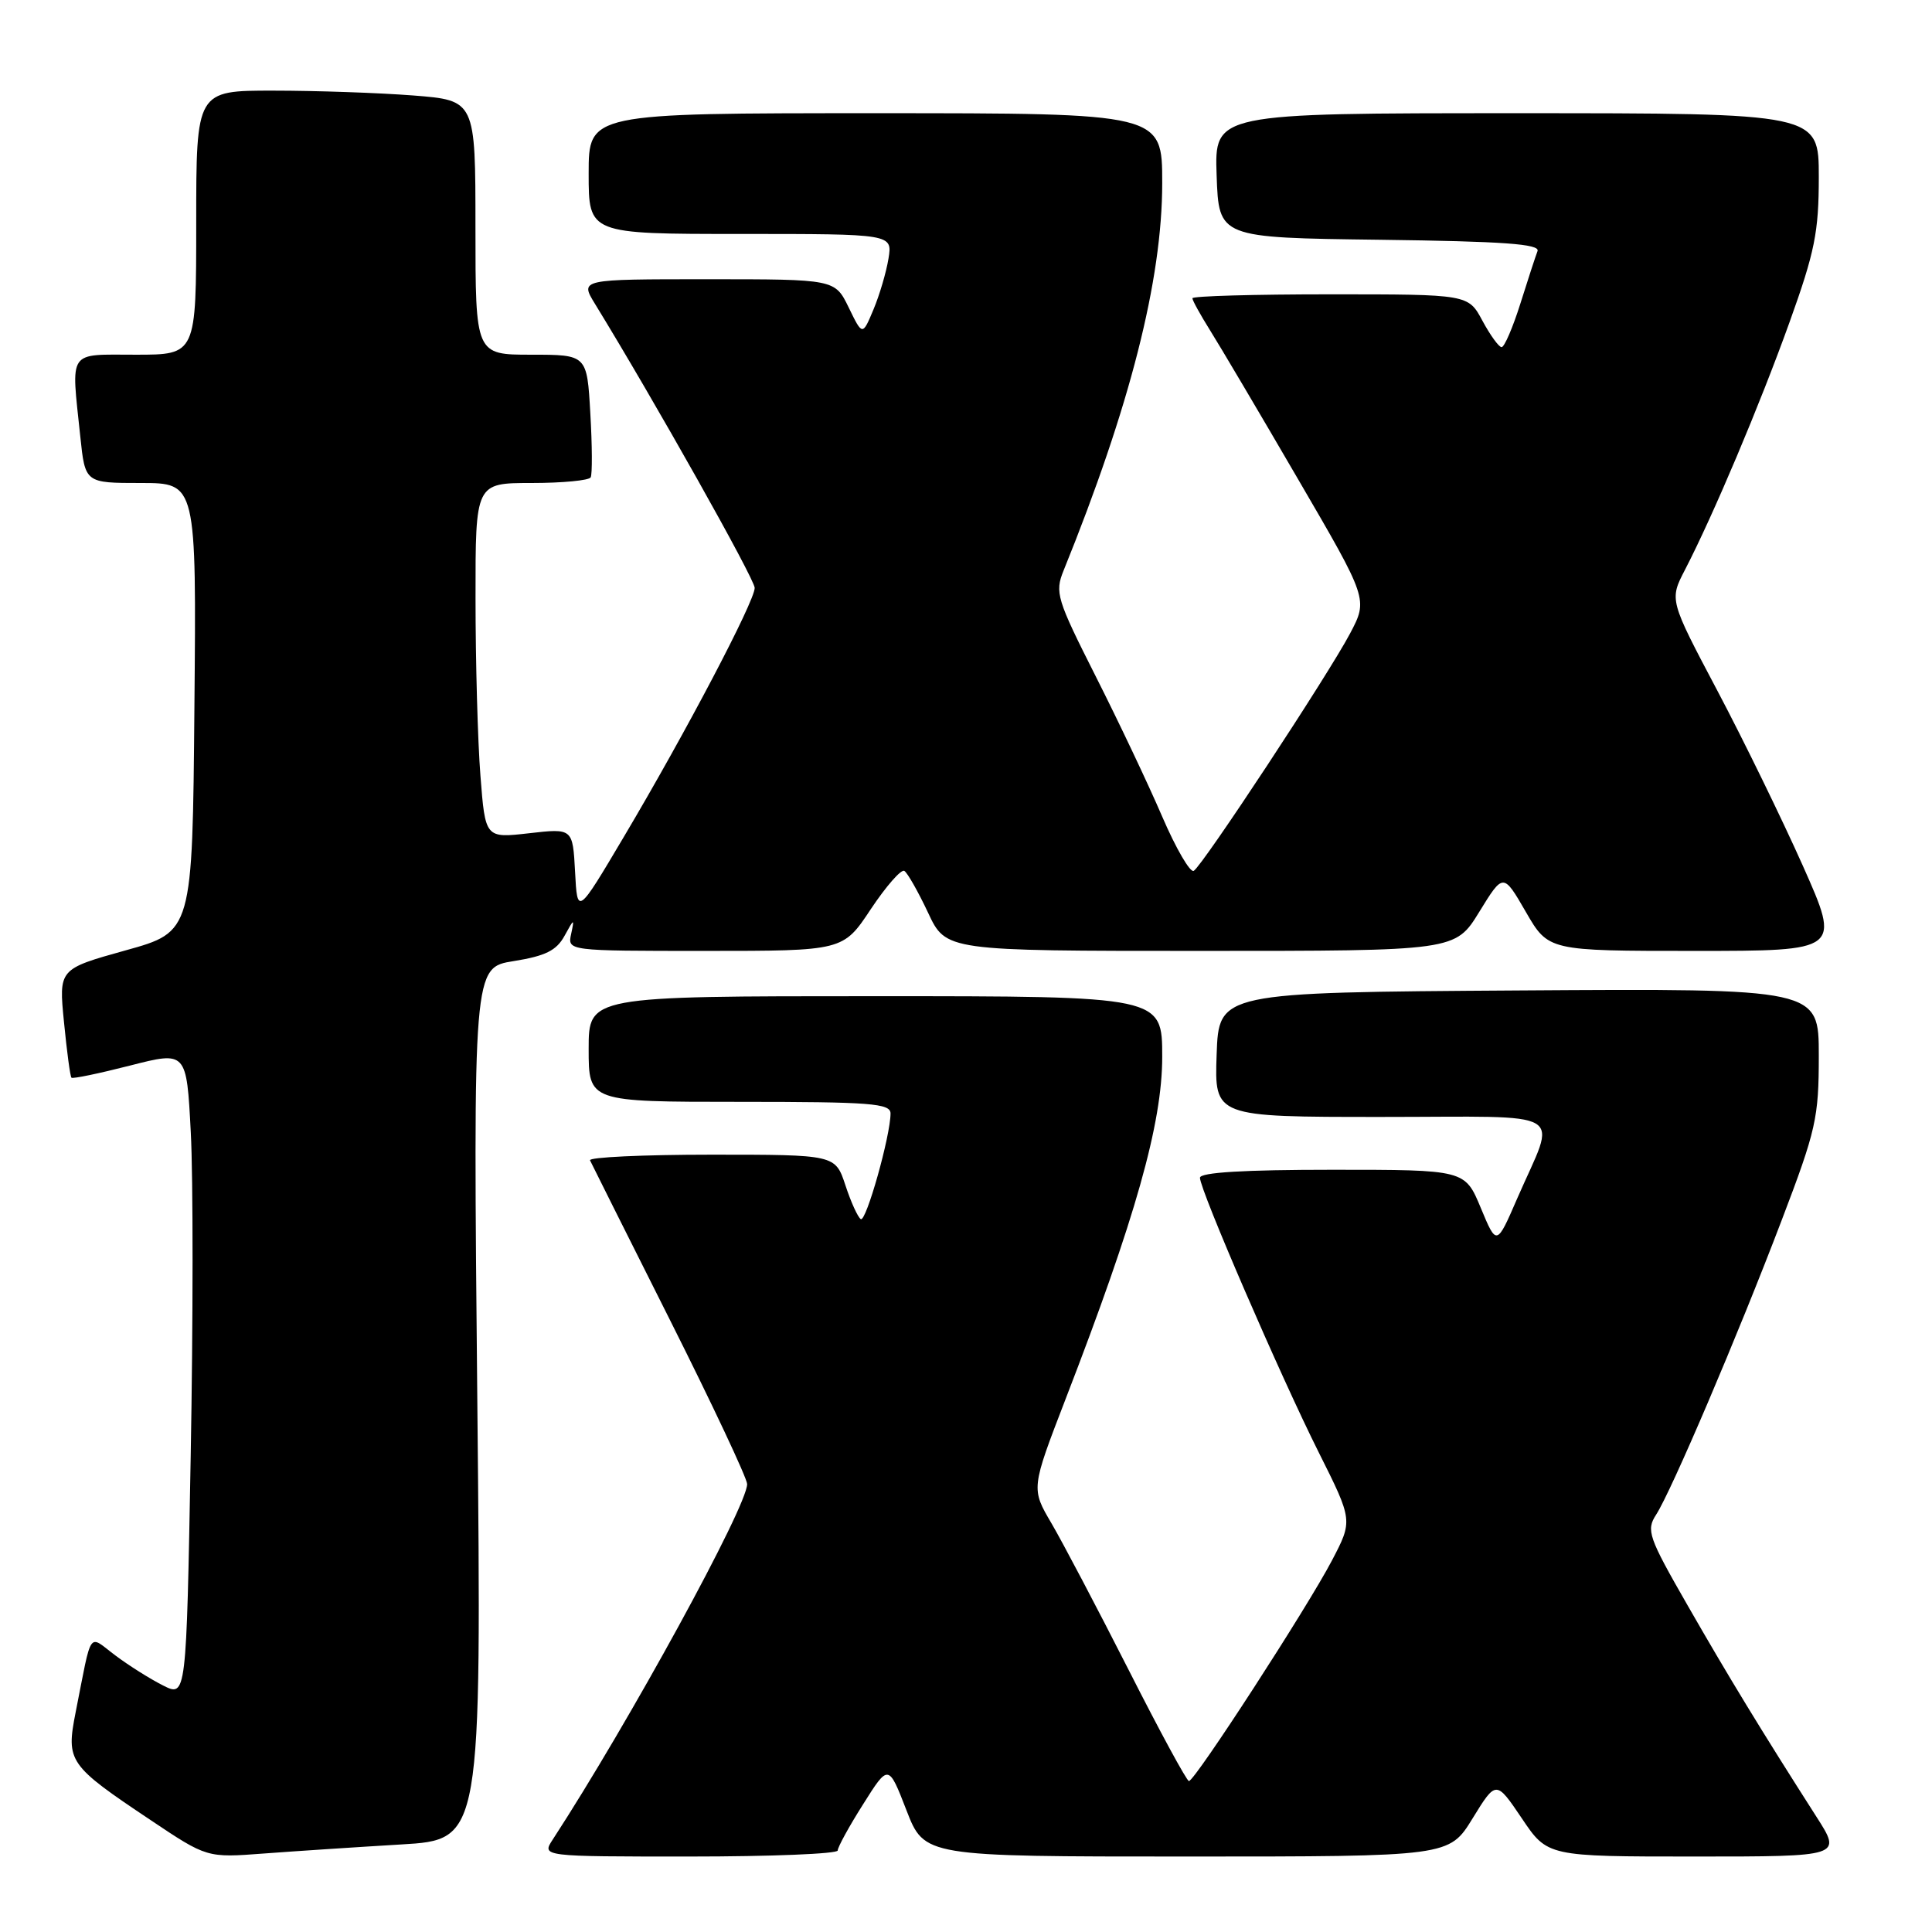 <?xml version="1.0" encoding="UTF-8" standalone="no"?>
<!DOCTYPE svg PUBLIC "-//W3C//DTD SVG 1.1//EN" "http://www.w3.org/Graphics/SVG/1.1/DTD/svg11.dtd" >
<svg xmlns="http://www.w3.org/2000/svg" xmlns:xlink="http://www.w3.org/1999/xlink" version="1.1" viewBox="0 0 256 256">
 <g >
 <path fill="currentColor"
d=" M 53.16 244.40 C 63.81 243.77 63.81 243.77 63.25 185.99 C 62.69 128.20 62.69 128.20 68.07 127.35 C 72.29 126.67 73.74 125.95 74.81 123.99 C 76.07 121.68 76.13 121.66 75.68 123.75 C 75.19 126.00 75.19 126.00 93.45 126.00 C 111.72 126.00 111.72 126.00 115.39 120.46 C 117.42 117.42 119.41 115.14 119.83 115.40 C 120.25 115.66 121.66 118.15 122.97 120.93 C 125.34 126.00 125.34 126.00 159.09 126.00 C 192.83 126.00 192.83 126.00 196.01 120.83 C 199.19 115.66 199.19 115.66 202.18 120.83 C 205.17 126.00 205.17 126.00 224.53 126.00 C 243.90 126.00 243.90 126.00 238.90 114.75 C 236.14 108.56 231.04 98.10 227.55 91.50 C 221.20 79.49 221.20 79.49 223.27 75.50 C 227.03 68.23 233.18 53.66 237.12 42.70 C 240.47 33.38 241.00 30.75 241.00 23.45 C 241.00 15.00 241.00 15.00 200.96 15.00 C 160.92 15.00 160.92 15.00 161.21 23.25 C 161.50 31.50 161.50 31.50 182.85 31.77 C 199.24 31.98 204.09 32.33 203.73 33.27 C 203.47 33.95 202.44 37.09 201.45 40.25 C 200.45 43.41 199.34 46.00 198.97 46.00 C 198.61 46.00 197.47 44.43 196.43 42.50 C 194.55 39.00 194.55 39.00 176.27 39.00 C 166.22 39.00 158.00 39.23 158.00 39.52 C 158.00 39.81 159.06 41.72 160.34 43.77 C 161.63 45.82 166.87 54.68 171.98 63.46 C 181.28 79.41 181.28 79.41 178.89 83.94 C 176.00 89.41 159.39 114.64 158.18 115.39 C 157.71 115.68 155.83 112.45 154.00 108.21 C 152.18 103.97 148.21 95.59 145.18 89.60 C 140.02 79.38 139.75 78.51 140.93 75.60 C 149.72 53.91 154.00 37.12 154.00 24.25 C 154.00 15.00 154.00 15.00 116.00 15.00 C 78.00 15.00 78.00 15.00 78.00 23.00 C 78.00 31.00 78.00 31.00 98.13 31.00 C 118.26 31.00 118.26 31.00 117.73 34.26 C 117.44 36.05 116.55 39.08 115.74 41.01 C 114.28 44.50 114.28 44.50 112.46 40.75 C 110.63 37.00 110.63 37.00 93.73 37.00 C 76.84 37.00 76.84 37.00 78.83 40.25 C 86.73 53.13 100.00 76.72 100.00 77.90 C 100.00 79.68 90.86 97.08 82.66 110.89 C 76.50 121.28 76.50 121.28 76.20 115.52 C 75.89 109.75 75.89 109.75 70.10 110.41 C 64.30 111.07 64.30 111.07 63.66 102.78 C 63.30 98.23 63.01 87.64 63.01 79.25 C 63.00 64.00 63.00 64.00 70.44 64.00 C 74.53 64.00 78.06 63.66 78.27 63.25 C 78.49 62.84 78.47 59.01 78.22 54.75 C 77.78 47.00 77.78 47.00 70.39 47.00 C 63.00 47.00 63.00 47.00 63.00 30.15 C 63.00 13.30 63.00 13.30 54.75 12.65 C 50.21 12.30 41.89 12.01 36.25 12.01 C 26.00 12.00 26.00 12.00 26.00 29.50 C 26.00 47.00 26.00 47.00 18.00 47.00 C 8.87 47.00 9.42 46.19 10.64 57.85 C 11.28 64.00 11.28 64.00 18.66 64.00 C 26.03 64.00 26.03 64.00 25.76 93.73 C 25.50 123.47 25.50 123.47 16.64 125.93 C 7.78 128.40 7.78 128.40 8.48 135.45 C 8.86 139.33 9.30 142.64 9.47 142.80 C 9.64 142.97 13.13 142.24 17.24 141.19 C 24.72 139.28 24.72 139.28 25.28 150.05 C 25.60 155.98 25.59 175.24 25.27 192.86 C 24.69 224.89 24.69 224.89 21.60 223.33 C 19.89 222.47 17.05 220.68 15.28 219.35 C 11.61 216.60 12.24 215.69 10.02 226.90 C 8.74 233.42 9.06 233.89 19.94 241.16 C 27.42 246.17 27.42 246.17 34.96 245.60 C 39.11 245.29 47.29 244.75 53.16 244.40 Z  M 111.00 245.20 C 111.00 244.77 112.51 242.00 114.37 239.07 C 117.73 233.73 117.73 233.73 120.11 239.87 C 122.49 246.00 122.49 246.00 157.25 246.00 C 192.02 246.00 192.02 246.00 195.13 240.94 C 198.24 235.89 198.24 235.89 201.65 240.94 C 205.05 246.00 205.05 246.00 224.56 246.00 C 244.06 246.00 244.06 246.00 240.70 240.75 C 233.39 229.32 228.98 222.08 223.61 212.71 C 218.41 203.65 218.11 202.77 219.44 200.71 C 221.46 197.60 230.29 176.91 236.10 161.64 C 240.64 149.74 241.00 148.12 241.00 139.88 C 241.00 130.98 241.00 130.98 201.25 131.24 C 161.50 131.50 161.50 131.50 161.21 139.75 C 160.92 148.00 160.92 148.00 183.03 148.00 C 208.36 148.00 206.28 146.75 201.04 158.80 C 198.31 165.10 198.31 165.10 196.21 160.05 C 194.11 155.00 194.11 155.00 176.56 155.00 C 164.85 155.00 159.00 155.35 159.00 156.06 C 159.00 157.67 169.67 182.34 174.76 192.49 C 179.26 201.48 179.26 201.48 176.48 206.79 C 173.23 213.00 158.32 236.00 157.54 236.00 C 157.25 236.00 153.65 229.36 149.54 221.25 C 145.42 213.14 140.83 204.42 139.34 201.87 C 136.62 197.25 136.62 197.25 141.20 185.37 C 150.46 161.41 154.00 148.86 154.00 140.04 C 154.00 132.00 154.00 132.00 116.00 132.00 C 78.00 132.00 78.00 132.00 78.00 139.00 C 78.00 146.00 78.00 146.00 98.00 146.00 C 115.37 146.00 118.00 146.20 118.00 147.54 C 118.00 150.48 114.76 161.97 114.06 161.54 C 113.67 161.30 112.75 159.28 112.02 157.05 C 110.68 153.00 110.68 153.00 94.26 153.00 C 85.22 153.00 77.99 153.34 78.18 153.75 C 78.37 154.16 83.13 163.67 88.76 174.88 C 94.39 186.09 99.00 195.89 99.00 196.65 C 99.00 199.61 83.34 228.24 73.24 243.75 C 71.77 246.00 71.77 246.00 91.38 246.00 C 102.17 246.00 111.00 245.64 111.00 245.20 Z "/>
</g>
</svg>